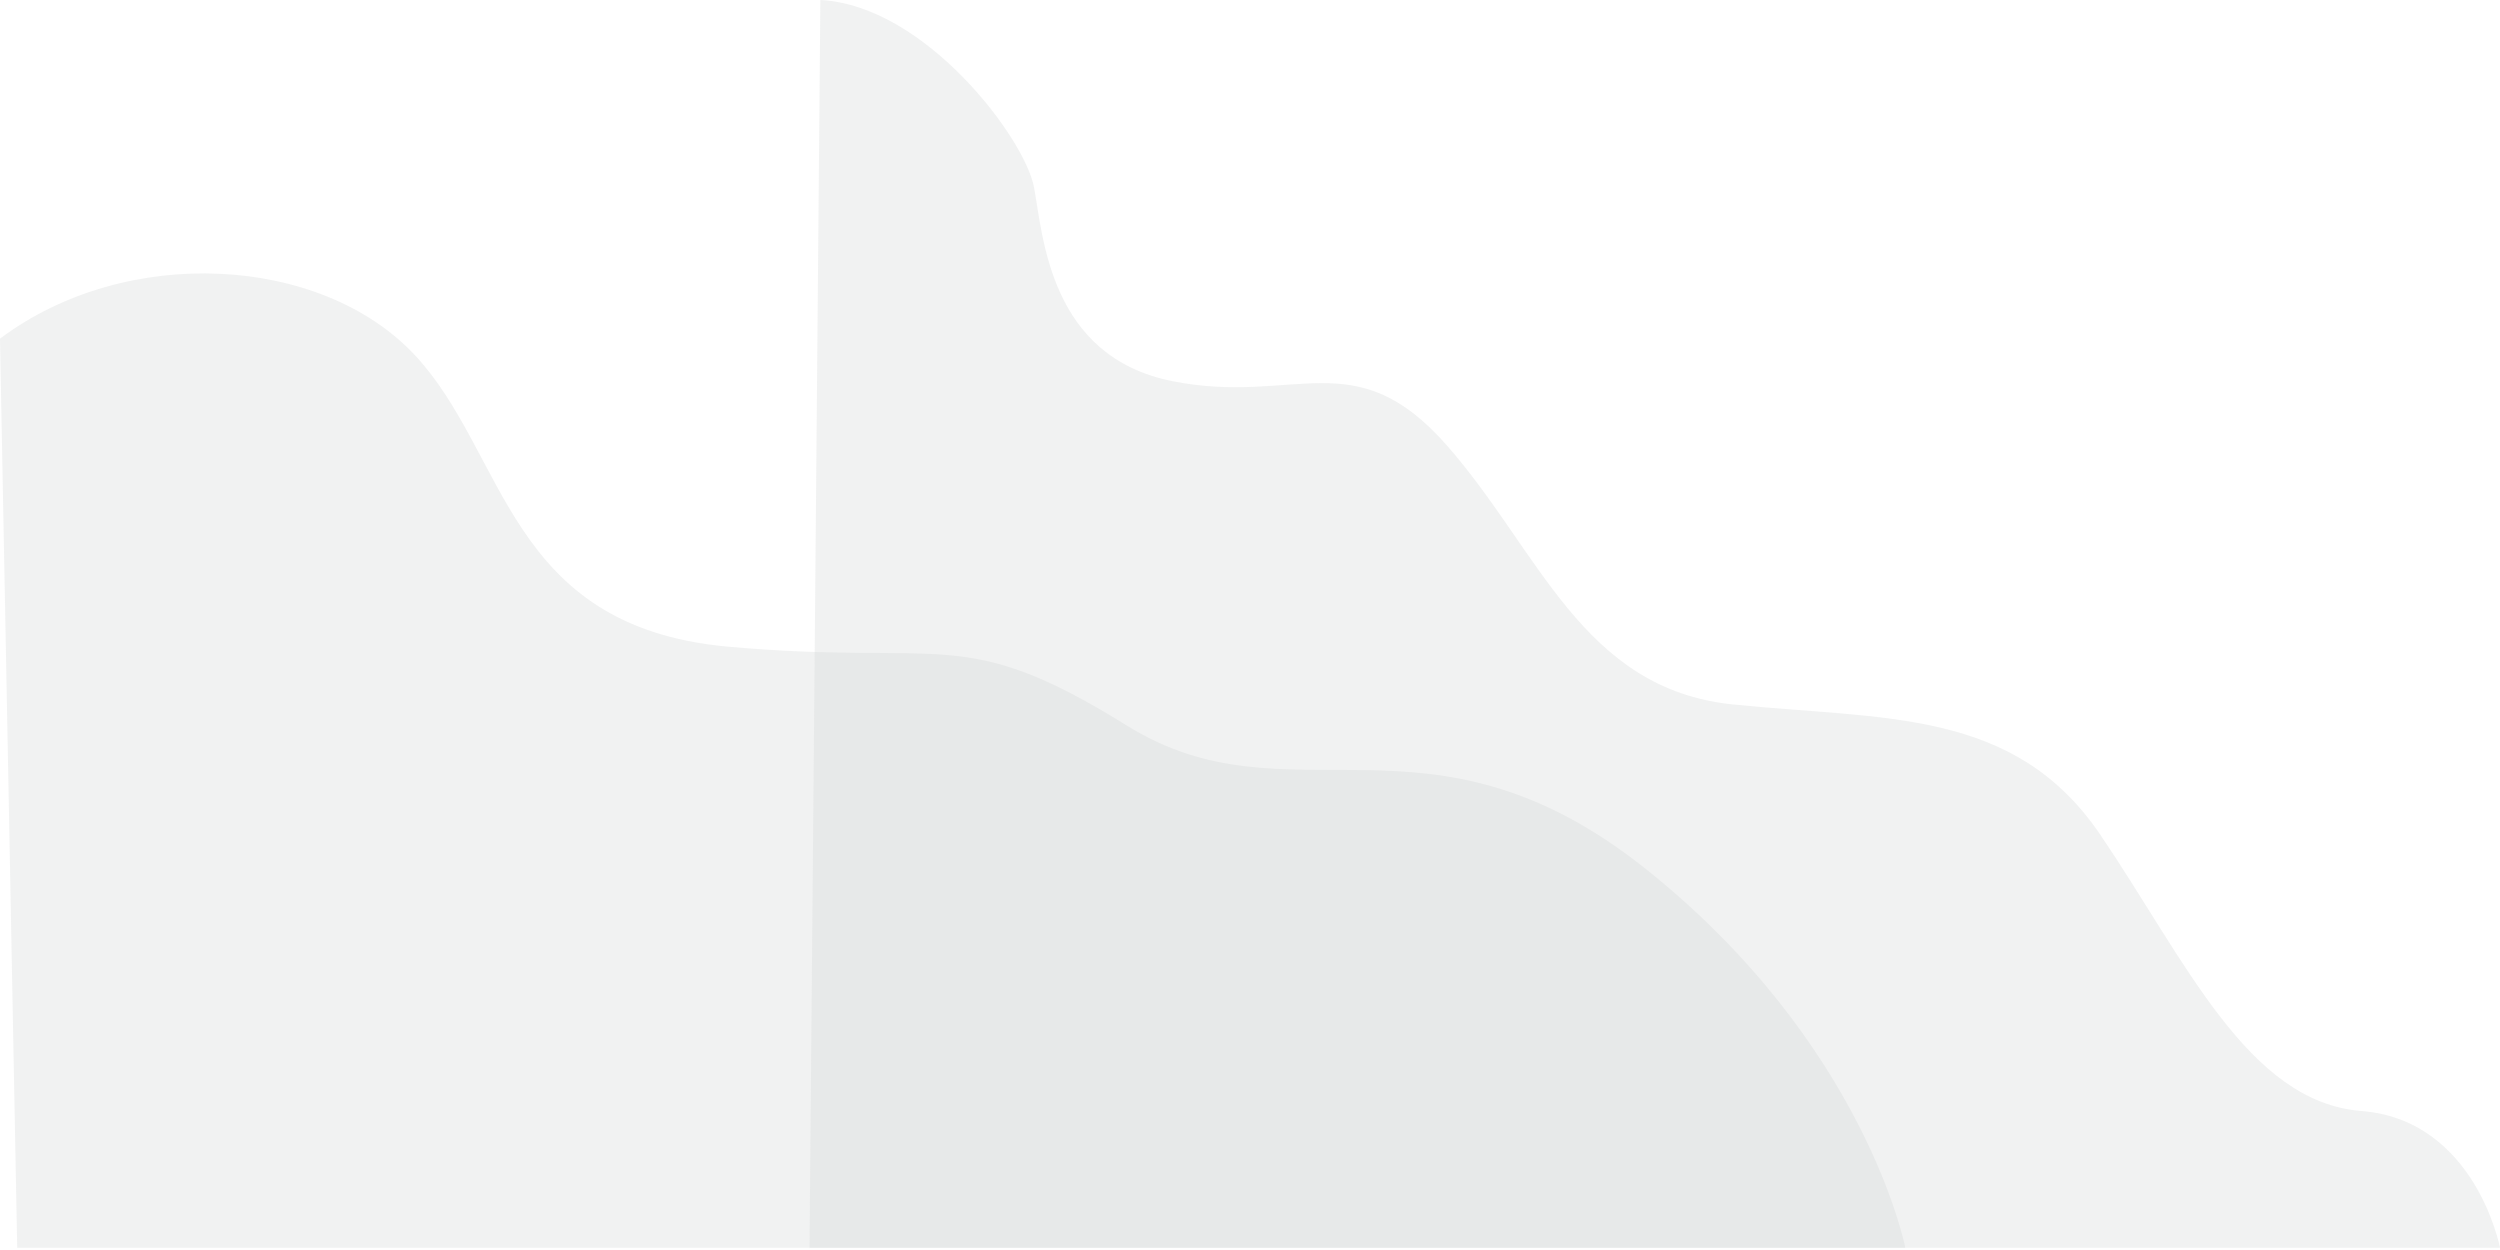<?xml version="1.0" encoding="utf-8"?>
<!-- Generator: Adobe Illustrator 18.0.0, SVG Export Plug-In . SVG Version: 6.00 Build 0)  -->
<!DOCTYPE svg PUBLIC "-//W3C//DTD SVG 1.1//EN" "http://www.w3.org/Graphics/SVG/1.1/DTD/svg11.dtd">
<svg version="1.1" id="Layer_1" xmlns="http://www.w3.org/2000/svg" xmlns:xlink="http://www.w3.org/1999/xlink" x="0px" y="0px"
	 viewBox="0 0 276.1 138" enable-background="new 0 0 276.1 138" xml:space="preserve">
<path opacity="0.3" fill="#D1D3D4" d="M210.4,137.7c0,0-4.4-22.4-28.6-41.7c-24.2-19.3-39.3-4.6-57.4-15.9
	c-18.2-11.3-20-6.5-44.2-8.7C56,69.1,56,50.1,45.8,39.2C35.5,28.2,14,26.9,0,37.4l1.9,100.4h208.5V137.7z"/>
<path opacity="0.3" fill="#D1D3D4" d="M260.8,122.7c-12.6-1-19.4-16.6-28.9-30.6c-9.5-13.9-23.8-12.6-40.5-14.3
	c-16.7-1.7-21.4-17-31.6-28.6c-10.2-11.6-16.7-4.4-30.3-7.1c-13.6-2.7-14.3-16-15.3-21.4c-1-5.4-12-20.1-23.6-20.7l-1.2,138v-0.2
	h186.7C276.1,137.8,273.4,123.7,260.8,122.7z"/>
<g>
</g>
<g>
</g>
<g>
</g>
<g>
</g>
<g>
</g>
<g>
</g>
<g>
</g>
<g>
</g>
<g>
</g>
<g>
</g>
<g>
</g>
<g>
</g>
<g>
</g>
<g>
</g>
<g>
</g>
</svg>
